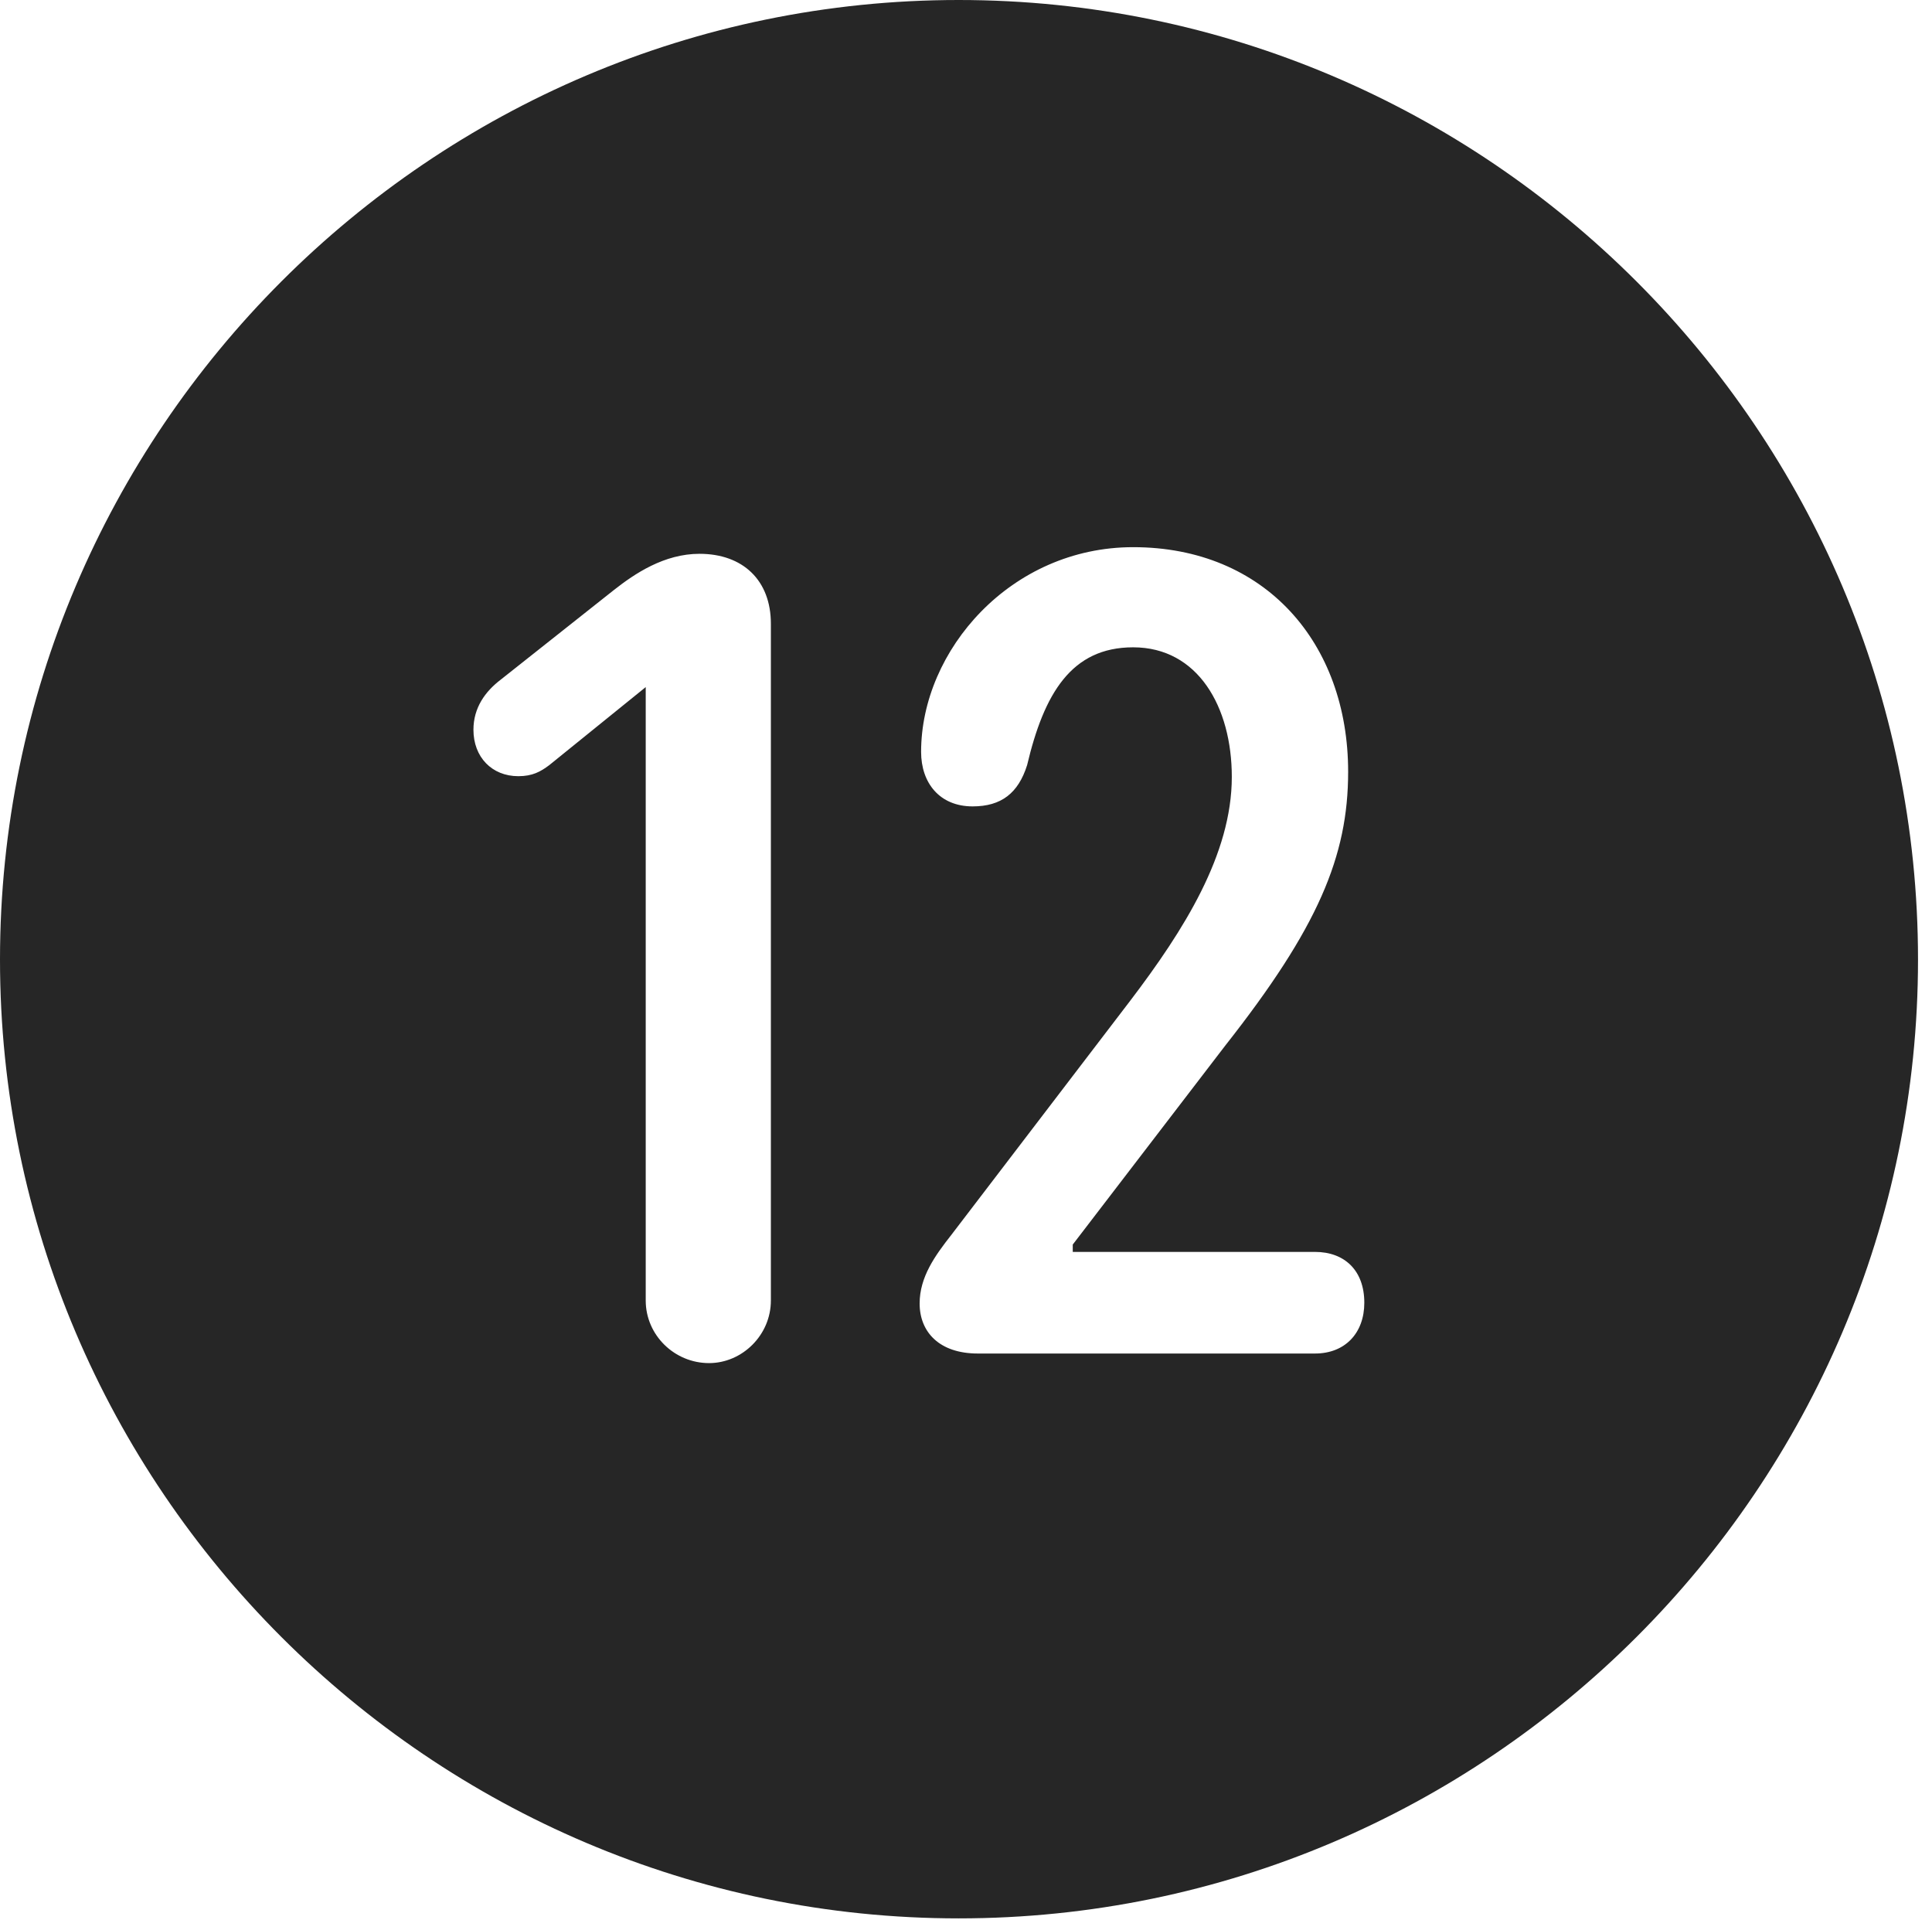 <?xml version="1.0" encoding="UTF-8"?>
<!--Generator: Apple Native CoreSVG 326-->
<!DOCTYPE svg
PUBLIC "-//W3C//DTD SVG 1.1//EN"
       "http://www.w3.org/Graphics/SVG/1.1/DTD/svg11.dtd">
<svg version="1.1" xmlns="http://www.w3.org/2000/svg" xmlns:xlink="http://www.w3.org/1999/xlink" viewBox="0 0 51.25 50.918">
 <g>
  <rect height="50.918" opacity="0" width="51.25" x="0" y="0"/>
  <path d="M50.879 25.449C50.879 39.453 39.453 50.879 25.43 50.879C11.426 50.879 0 39.453 0 25.449C0 11.426 11.426 0 25.43 0C39.453 0 50.879 11.426 50.879 25.449ZM16.289 15.645L13.281 18.027C12.871 18.34 12.559 18.77 12.559 19.355C12.559 20.078 13.047 20.586 13.75 20.586C14.121 20.586 14.336 20.469 14.57 20.293L17.129 18.223L17.129 34.492C17.129 35.41 17.891 36.152 18.809 36.152C19.688 36.152 20.449 35.41 20.449 34.492L20.449 16.543C20.449 15.391 19.707 14.688 18.555 14.688C17.617 14.688 16.836 15.215 16.289 15.645ZM24.434 19.941C24.434 20.762 24.922 21.387 25.801 21.387C26.562 21.387 27.012 21.035 27.246 20.293C27.695 18.398 28.418 17.168 30.059 17.168C31.777 17.168 32.676 18.75 32.676 20.605C32.676 22.656 31.406 24.668 29.98 26.543L25.234 32.754C24.805 33.301 24.395 33.867 24.395 34.57C24.395 35.332 24.922 35.898 25.938 35.898L34.883 35.898C35.684 35.898 36.191 35.352 36.191 34.551C36.191 33.691 35.664 33.203 34.883 33.203L28.457 33.203L28.457 33.008L32.5 27.734C34.961 24.609 35.762 22.715 35.762 20.469C35.762 17.051 33.555 14.512 30.059 14.512C26.816 14.512 24.434 17.246 24.434 19.941Z" fill="black" fill-opacity="0.85"/>
 </g>
</svg>
